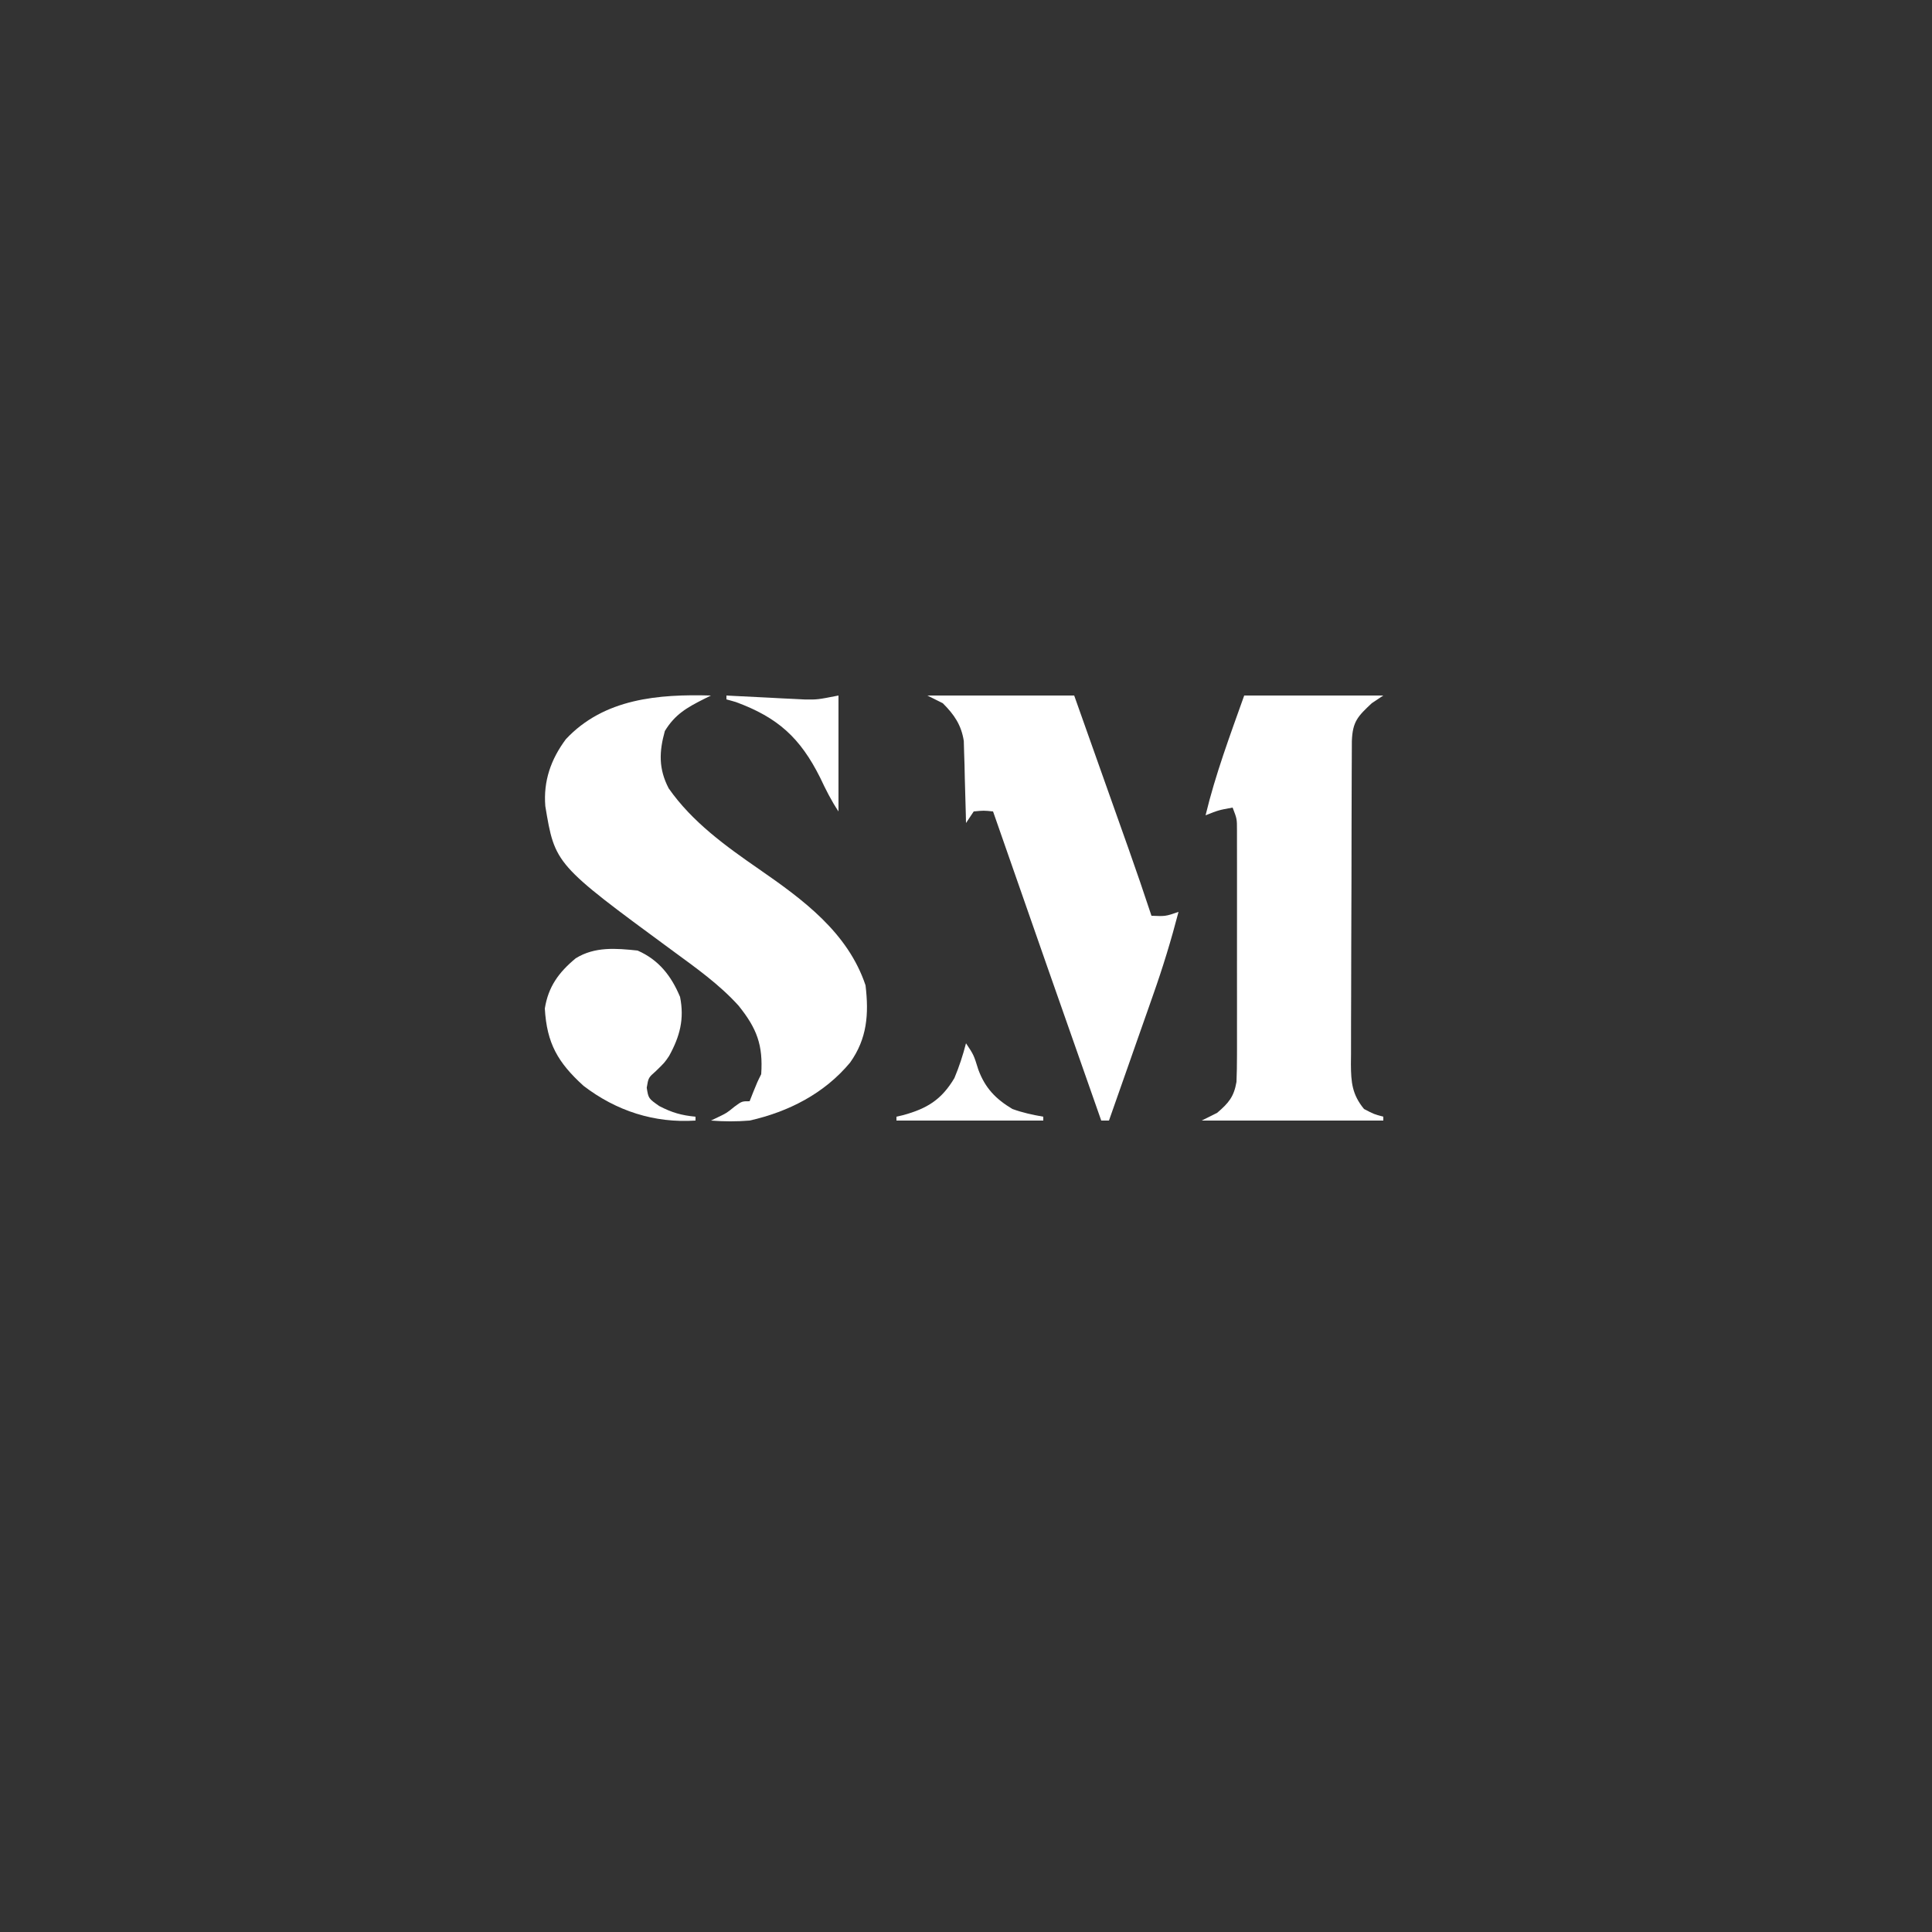 <?xml version="1.0" encoding="UTF-8"?>
<svg version="1.1" xmlns="http://www.w3.org/2000/svg" width="500" height="500">
<rect width="100%" height="100%" fill="#333333" stroke="none"/>
<path d="M0 0 C-0.597 0.295 -1.194 0.59 -1.809 0.895 C-6.228 3.124 -9.316 4.875 -11.938 9.188 C-13.439 14.574 -13.575 18.983 -10.938 24.035 C-4.845 32.741 3.806 38.969 12.438 44.938 C23.828 52.831 35.419 61.317 40 75 C40.886 82.468 40.421 88.79 36 95 C29.32 103.016 20.071 107.733 10 110 C6.63 110.273 3.369 110.268 0 110 C0.616 109.704 1.232 109.407 1.867 109.102 C4.078 108.038 4.078 108.038 6.125 106.375 C8 105 8 105 10 105 C10.309 104.216 10.619 103.433 10.938 102.625 C12 100 12 100 13 98 C13.502 90.471 11.886 86.157 7.125 80.25 C2.103 74.7 -3.994 70.411 -10 66 C-40.371 43.672 -40.371 43.672 -42.875 28.625 C-43.395 22.116 -41.437 16.528 -37.562 11.312 C-27.663 0.723 -13.513 -0.376 0 0 Z " fill="#FFFFFF" transform="translate(184,180)"/>
<path d="M0 0 C11.88 0 23.76 0 36 0 C35.01 0.66 34.02 1.32 33 2 C29.405 5.384 28.048 6.712 27.86 11.775 C27.847 13.442 27.841 15.11 27.839 16.777 C27.834 17.686 27.829 18.595 27.824 19.531 C27.809 22.548 27.802 25.565 27.797 28.582 C27.791 30.675 27.785 32.767 27.78 34.86 C27.769 39.252 27.763 43.645 27.76 48.037 C27.754 53.667 27.73 59.296 27.702 64.925 C27.683 69.249 27.678 73.574 27.676 77.898 C27.673 79.974 27.665 82.049 27.652 84.124 C27.635 87.028 27.637 89.931 27.644 92.835 C27.634 93.693 27.625 94.551 27.616 95.435 C27.648 100.096 27.923 103.243 31 107 C33.571 108.347 33.571 108.347 36 109 C36 109.33 36 109.66 36 110 C20.49 110 4.98 110 -11 110 C-9.02 109.01 -9.02 109.01 -7 108 C-4.014 105.44 -2.666 103.848 -2 100 C-1.908 97.785 -1.872 95.568 -1.871 93.351 C-1.869 92.692 -1.867 92.033 -1.865 91.354 C-1.861 89.183 -1.864 87.011 -1.867 84.84 C-1.867 83.328 -1.866 81.816 -1.864 80.305 C-1.863 77.14 -1.865 73.975 -1.87 70.81 C-1.875 66.753 -1.872 62.695 -1.866 58.637 C-1.862 55.517 -1.864 52.397 -1.866 49.277 C-1.867 47.781 -1.866 46.285 -1.864 44.788 C-1.861 42.699 -1.865 40.609 -1.871 38.519 C-1.871 37.33 -1.872 36.141 -1.873 34.915 C-1.869 31.935 -1.869 31.935 -3 29 C-6.61 29.656 -6.61 29.656 -10 31 C-7.449 20.406 -3.648 10.254 0 0 Z " fill="#FFFFFF" transform="translate(322,180)"/>
<path d="M0 0 C12.54 0 25.08 0 38 0 C40.367 6.671 42.733 13.342 45.098 20.013 C45.902 22.28 46.706 24.547 47.51 26.813 C48.671 30.082 49.83 33.352 50.988 36.621 C51.345 37.625 51.701 38.628 52.068 39.662 C54.108 45.422 56.087 51.197 58 57 C61.629 57.151 61.629 57.151 65 56 C63.105 63.279 60.934 70.391 58.426 77.48 C58.097 78.419 57.768 79.358 57.43 80.326 C56.394 83.281 55.353 86.234 54.312 89.188 C53.603 91.209 52.894 93.23 52.186 95.252 C50.461 100.169 48.732 105.085 47 110 C46.34 110 45.68 110 45 110 C35.62 83.35 26.295 56.68 17 30 C14.584 29.75 14.584 29.75 12 30 C11.34 30.99 10.68 31.98 10 33 C9.985 32.299 9.971 31.598 9.956 30.876 C9.881 27.688 9.785 24.5 9.688 21.312 C9.665 20.21 9.642 19.107 9.619 17.971 C9.566 16.371 9.566 16.371 9.512 14.738 C9.486 13.759 9.459 12.78 9.432 11.771 C8.782 7.604 6.946 4.946 4 2 C2.68 1.34 1.36 0.68 0 0 Z " fill="#FFFFFF" transform="translate(240,180)"/>
<path d="M0 0 C5.466 2.385 8.736 6.558 11 12 C12.149 17.725 10.945 22.25 8.156 27.289 C7 29 7 29 4.75 31.188 C2.804 32.902 2.804 32.902 2.375 35.5 C2.814 38.28 2.814 38.28 5.625 40.25 C8.895 41.946 11.36 42.653 15 43 C15 43.33 15 43.66 15 44 C4.356 44.71 -5.517 41.51 -14 35 C-20.626 28.963 -23.487 24.028 -24 15 C-23.095 9.341 -20.403 5.651 -16 2 C-11.065 -1.053 -5.604 -0.587 0 0 Z " fill="#FFFFFF" transform="translate(165,246)"/>
<path d="M0 0 C0.665 0.036 1.331 0.071 2.016 0.108 C5.052 0.266 8.088 0.414 11.125 0.562 C12.172 0.619 13.218 0.675 14.297 0.732 C15.824 0.805 15.824 0.805 17.383 0.879 C18.315 0.926 19.247 0.973 20.208 1.022 C23.555 1.069 23.555 1.069 29 0 C29 9.9 29 19.8 29 30 C27.095 27.143 25.714 24.35 24.25 21.25 C19.084 10.93 13.313 5.694 2.438 1.688 C1.633 1.461 0.829 1.234 0 1 C0 0.67 0 0.34 0 0 Z " fill="#FFFFFF" transform="translate(188,180)"/>
<path d="M0 0 C2 3 2 3 3.188 6.812 C4.938 11.566 7.671 14.409 12 17 C14.696 17.98 17.156 18.501 20 19 C20 19.33 20 19.66 20 20 C7.46 20 -5.08 20 -18 20 C-18 19.67 -18 19.34 -18 19 C-17.42 18.865 -16.84 18.729 -16.242 18.59 C-10.034 16.879 -6.323 14.592 -3 9 C-1.762 6.051 -0.8 3.095 0 0 Z " fill="#FFFFFF" transform="translate(250,270)"/>
</svg>
